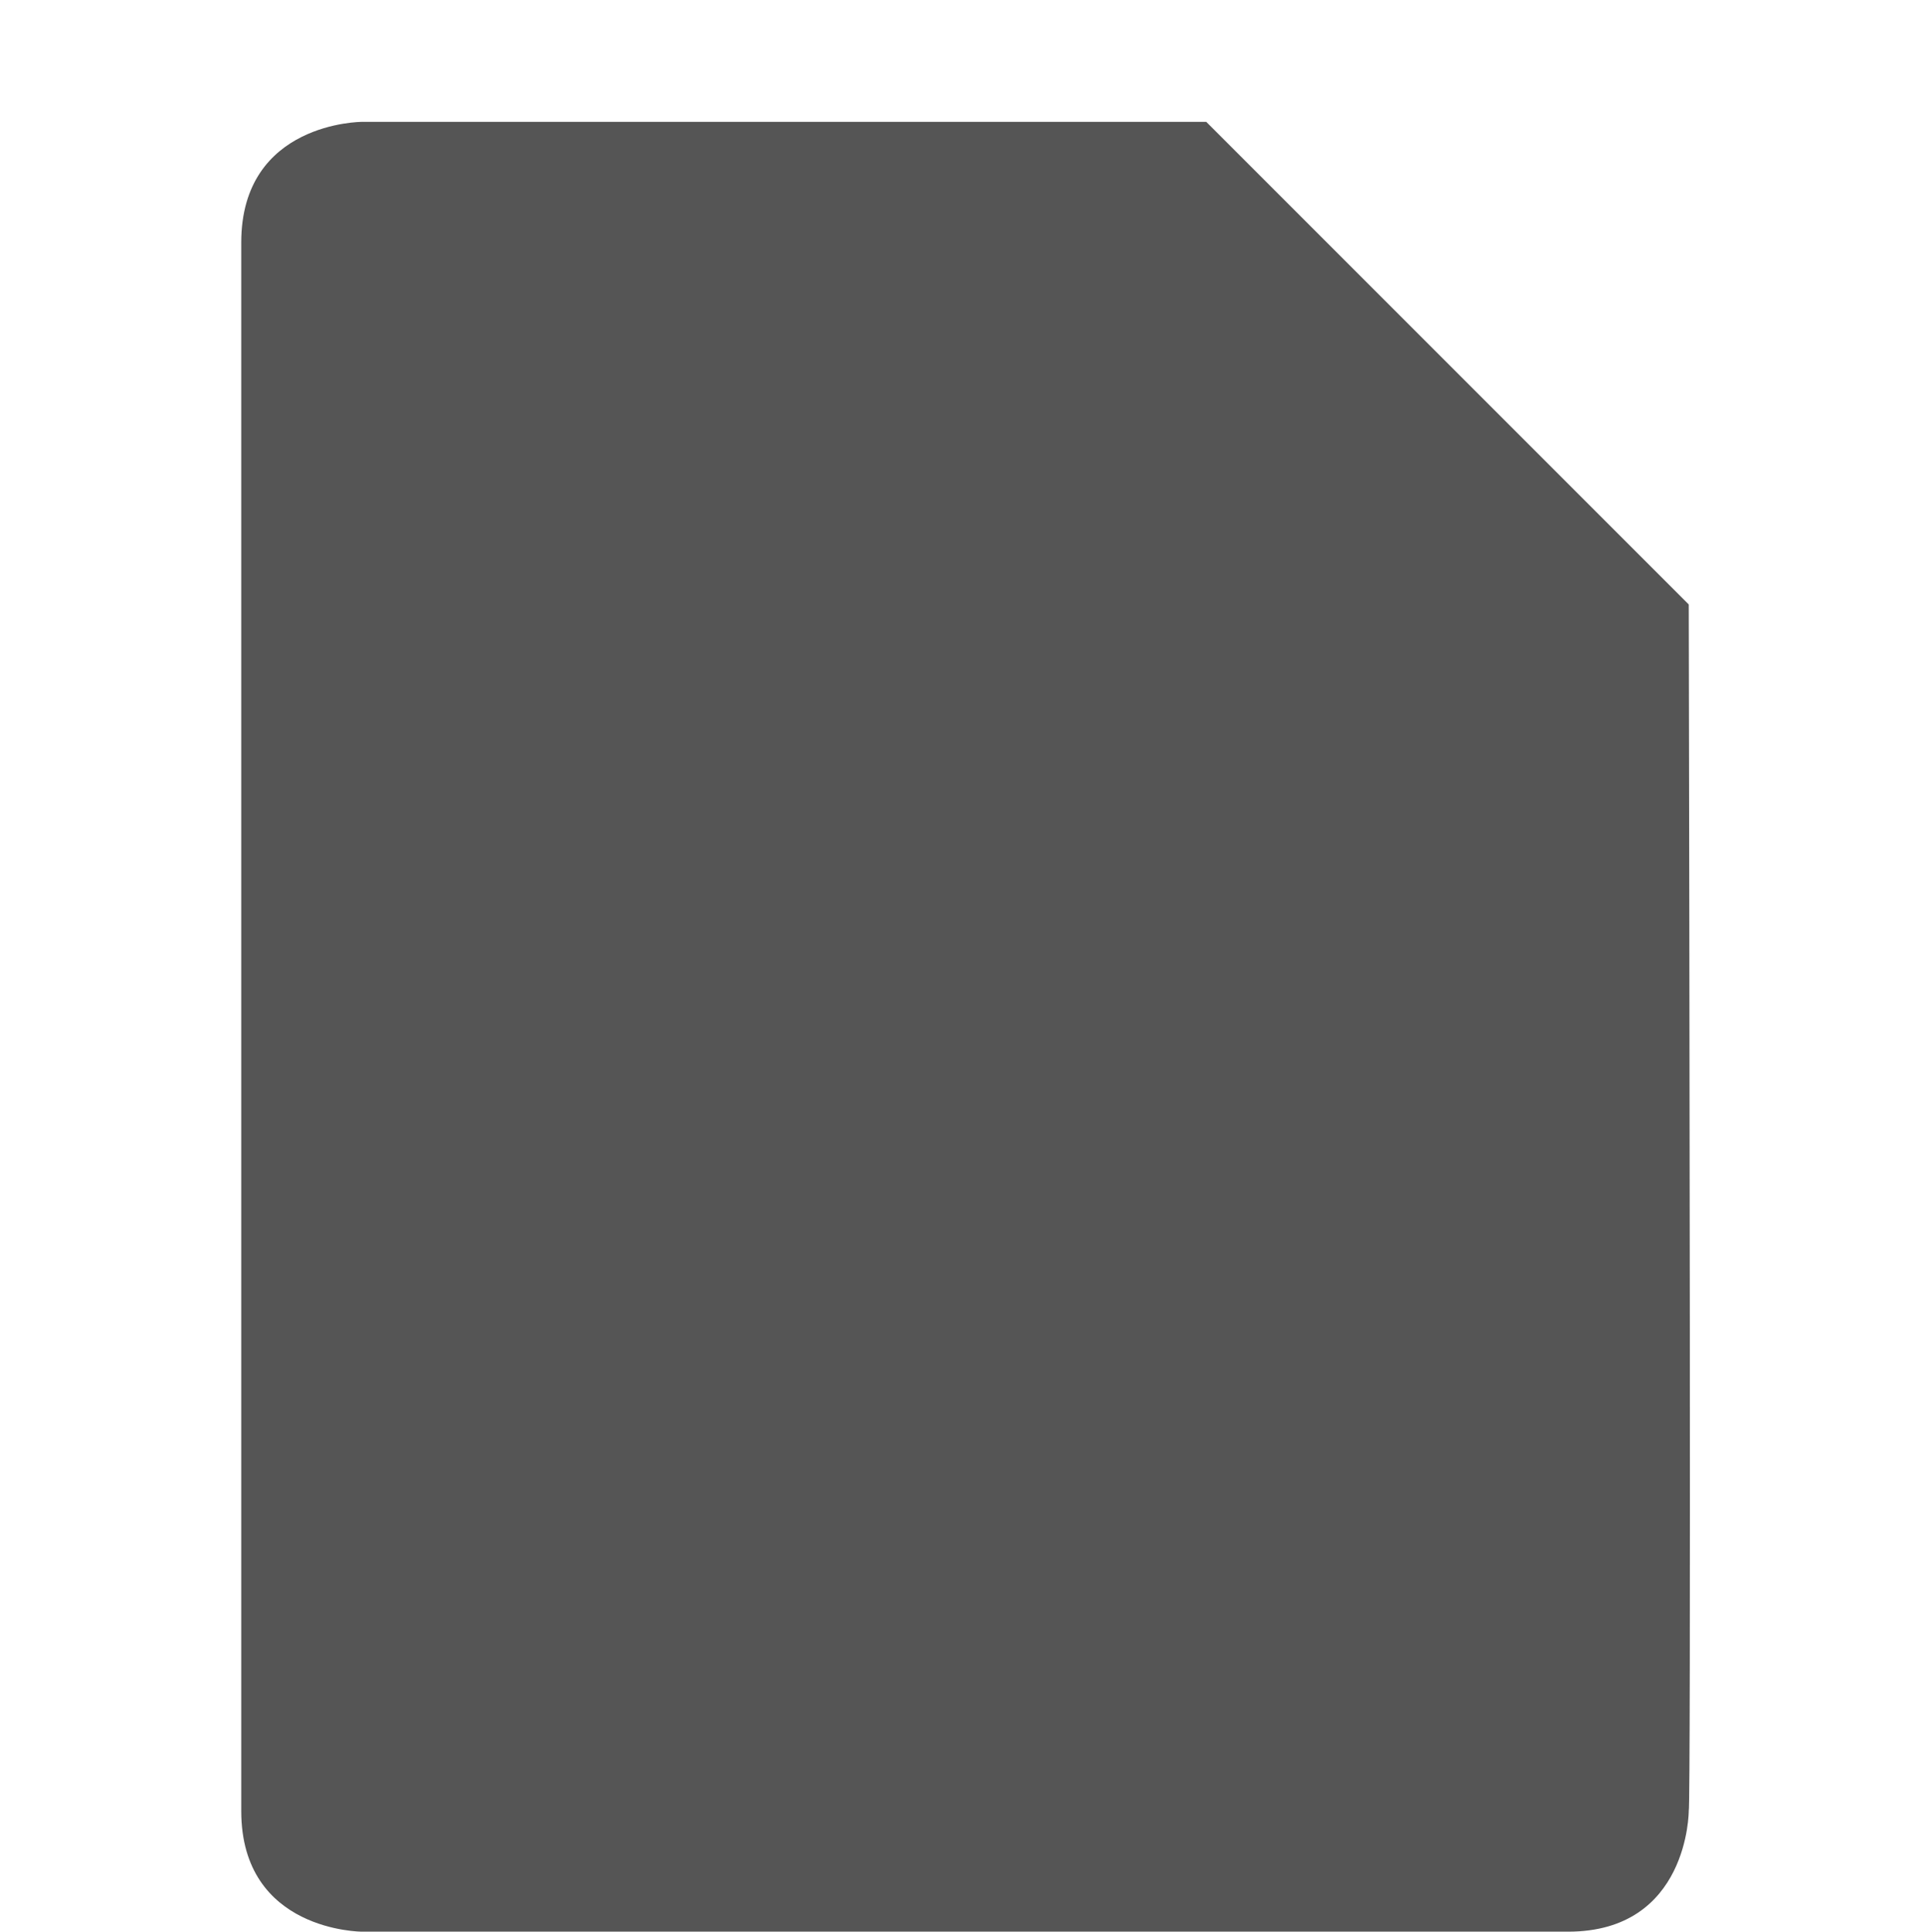 <?xml version="1.0" encoding="UTF-8"?>
<!-- Created with Inkscape (http://www.inkscape.org/) -->
<svg id="svg7384" width="16" height="16.01" style="enable-background:new" version="1.1" xmlns="http://www.w3.org/2000/svg" xmlns:cc="http://creativecommons.org/ns#" xmlns:dc="http://purl.org/dc/elements/1.1/" xmlns:osb="http://www.openswatchbook.org/uri/2009/osb" xmlns:rdf="http://www.w3.org/1999/02/22-rdf-syntax-ns#">
 <title id="title8473">Paper Symbolic Icon Theme</title>
 <defs id="defs7386">
  <filter id="filter7554" color-interpolation-filters="sRGB">
   <feBlend id="feBlend7556" in2="BackgroundImage" mode="darken"/>
  </filter>
 </defs>
 <g id="layer1" transform="translate(-527 -205.99)">
  <path id="path16783-2-5-9-9-81-6-7-8-5" d="m529 208v13c0 1 1 1 1 1h10c1 0 1-1 1-1 0.019-0.046 5e-3 -7.453 0-10l-4-4h-7s-1 0-1 1z" style="enable-background:new;fill:#555"/>
 </g>
</svg>
